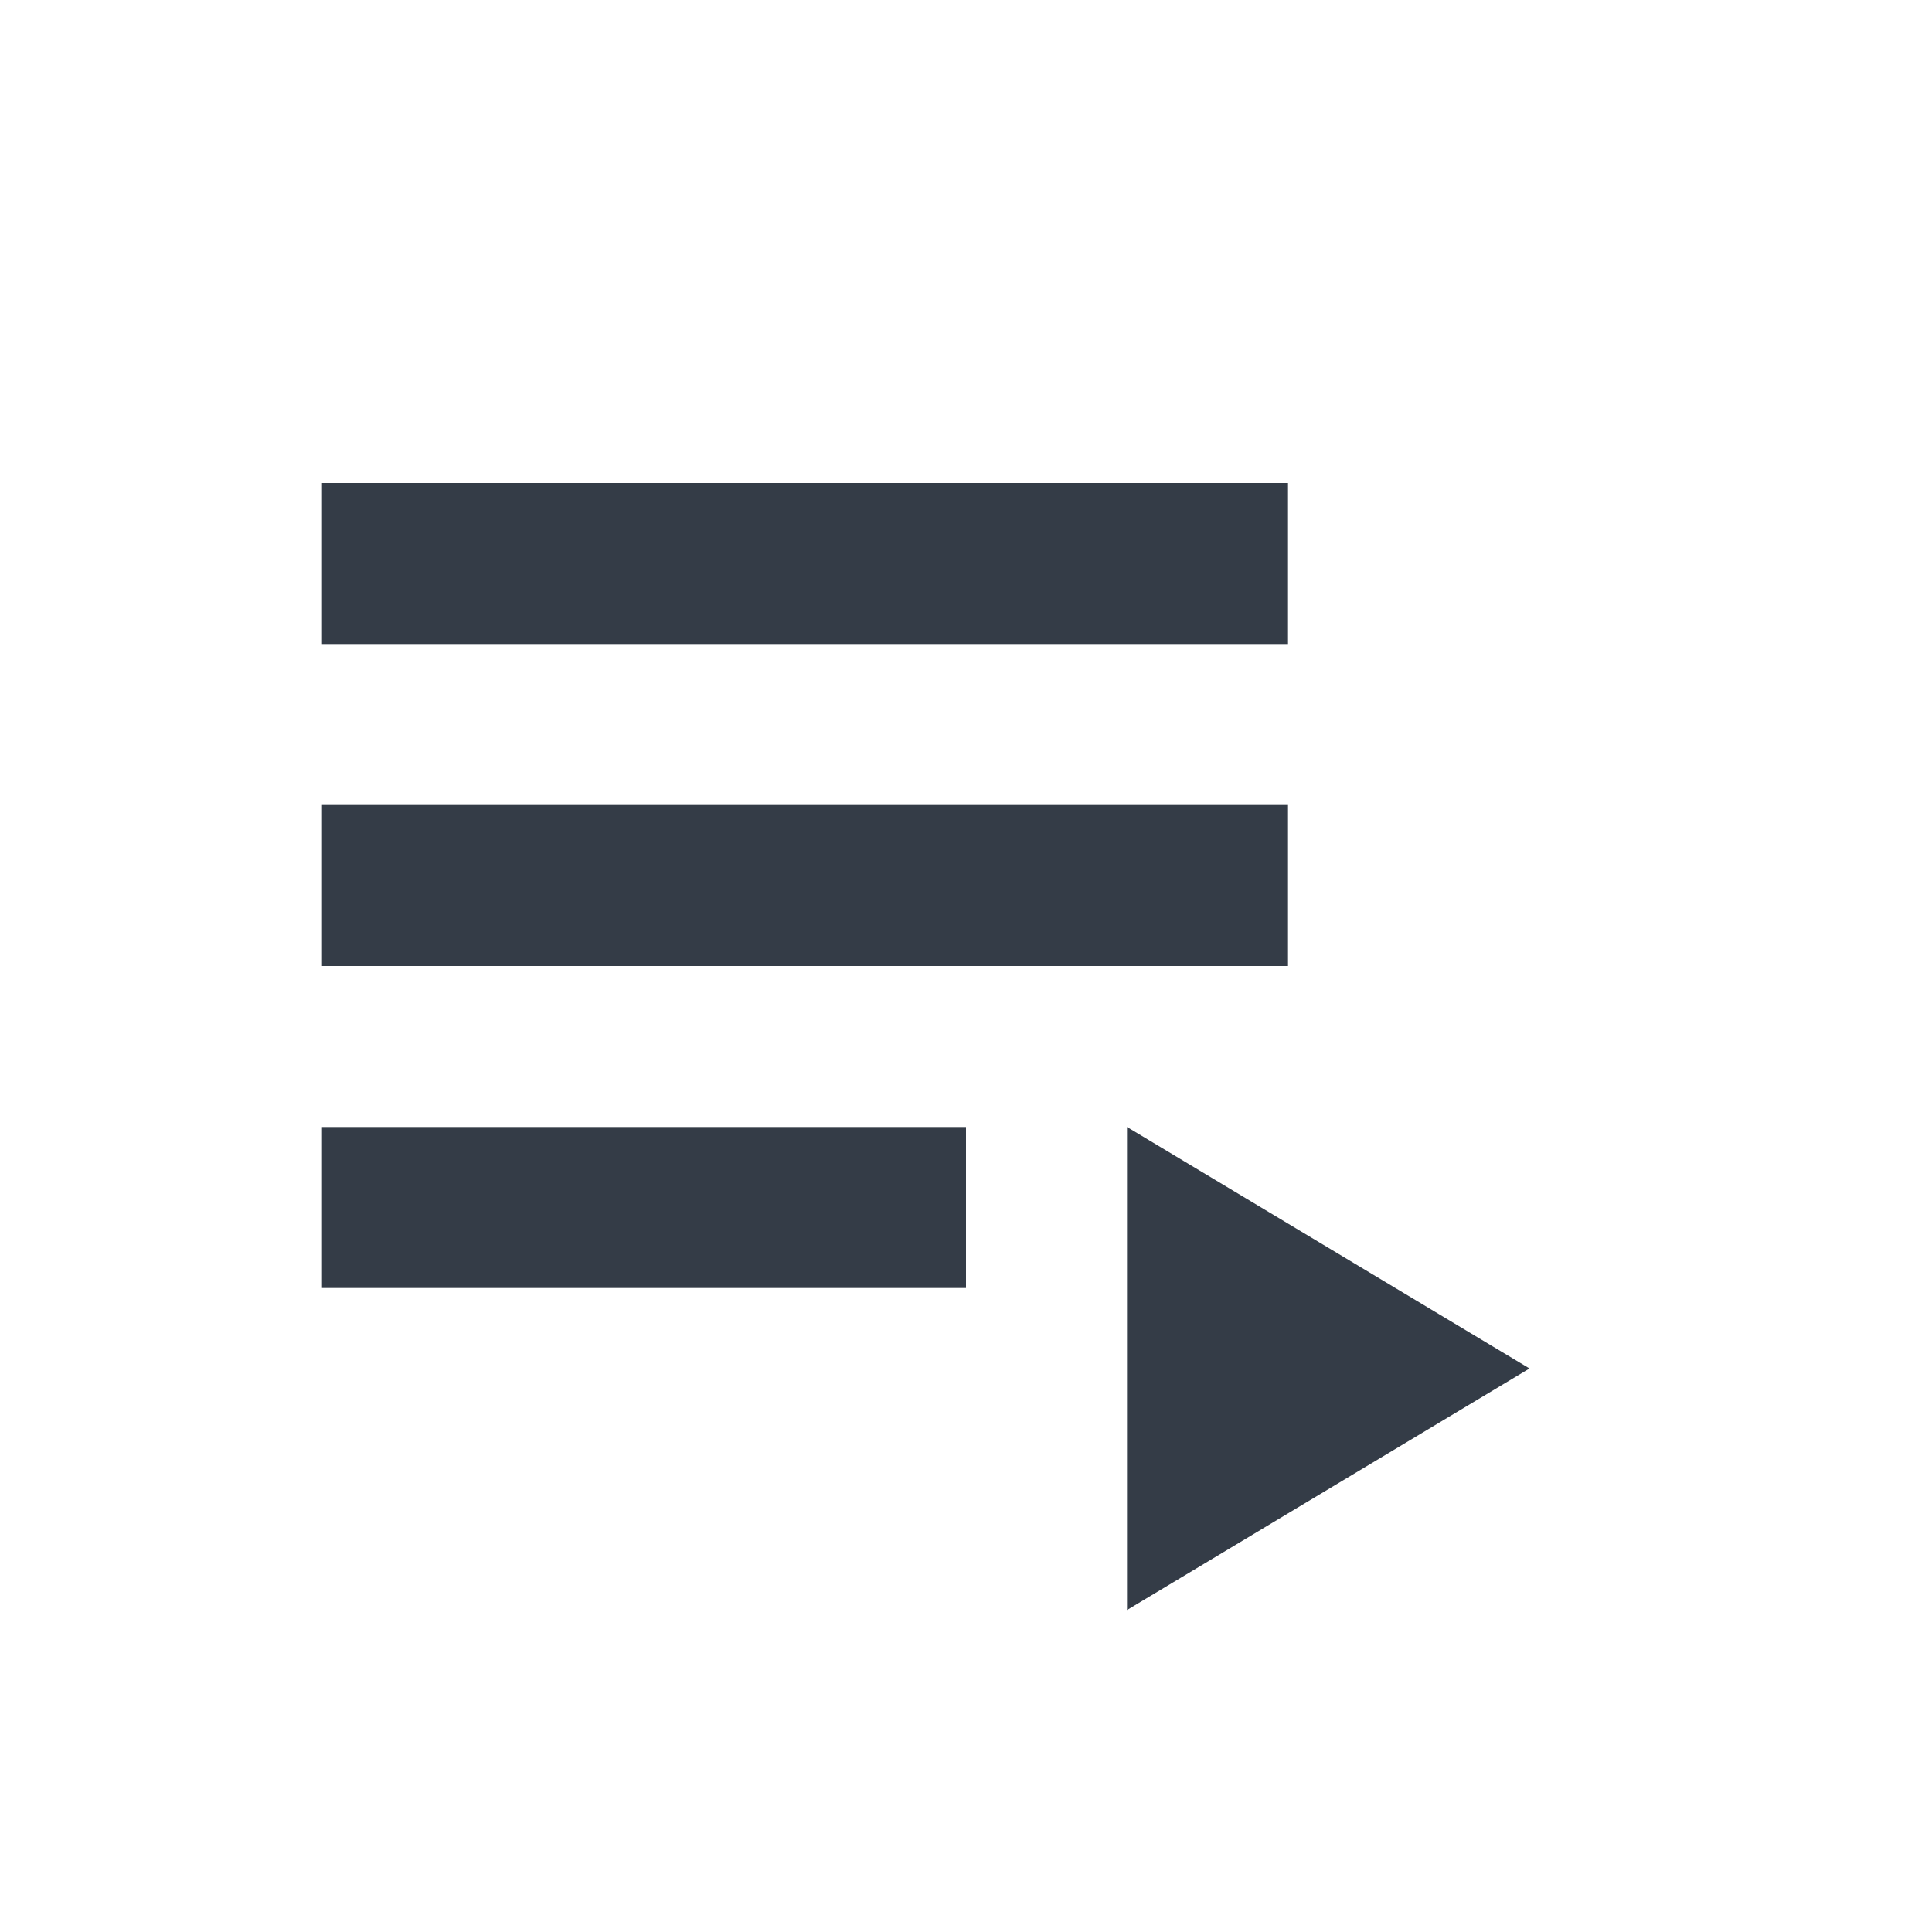 <svg xmlns="http://www.w3.org/2000/svg" fill="none" viewBox="0 0 24 24" width="24" height="24"><g clip-path="url(#a)"><path fill="#343C47" d="M4 10h12v2H4v-2Zm0-4h12v2H4V6Zm0 8h8v2H4v-2Zm10 0v6l5-3-5-3Z"/></g><defs><clipPath id="a"><path fill="#fff" d="M0 0h24v24H0z"/></clipPath></defs></svg>